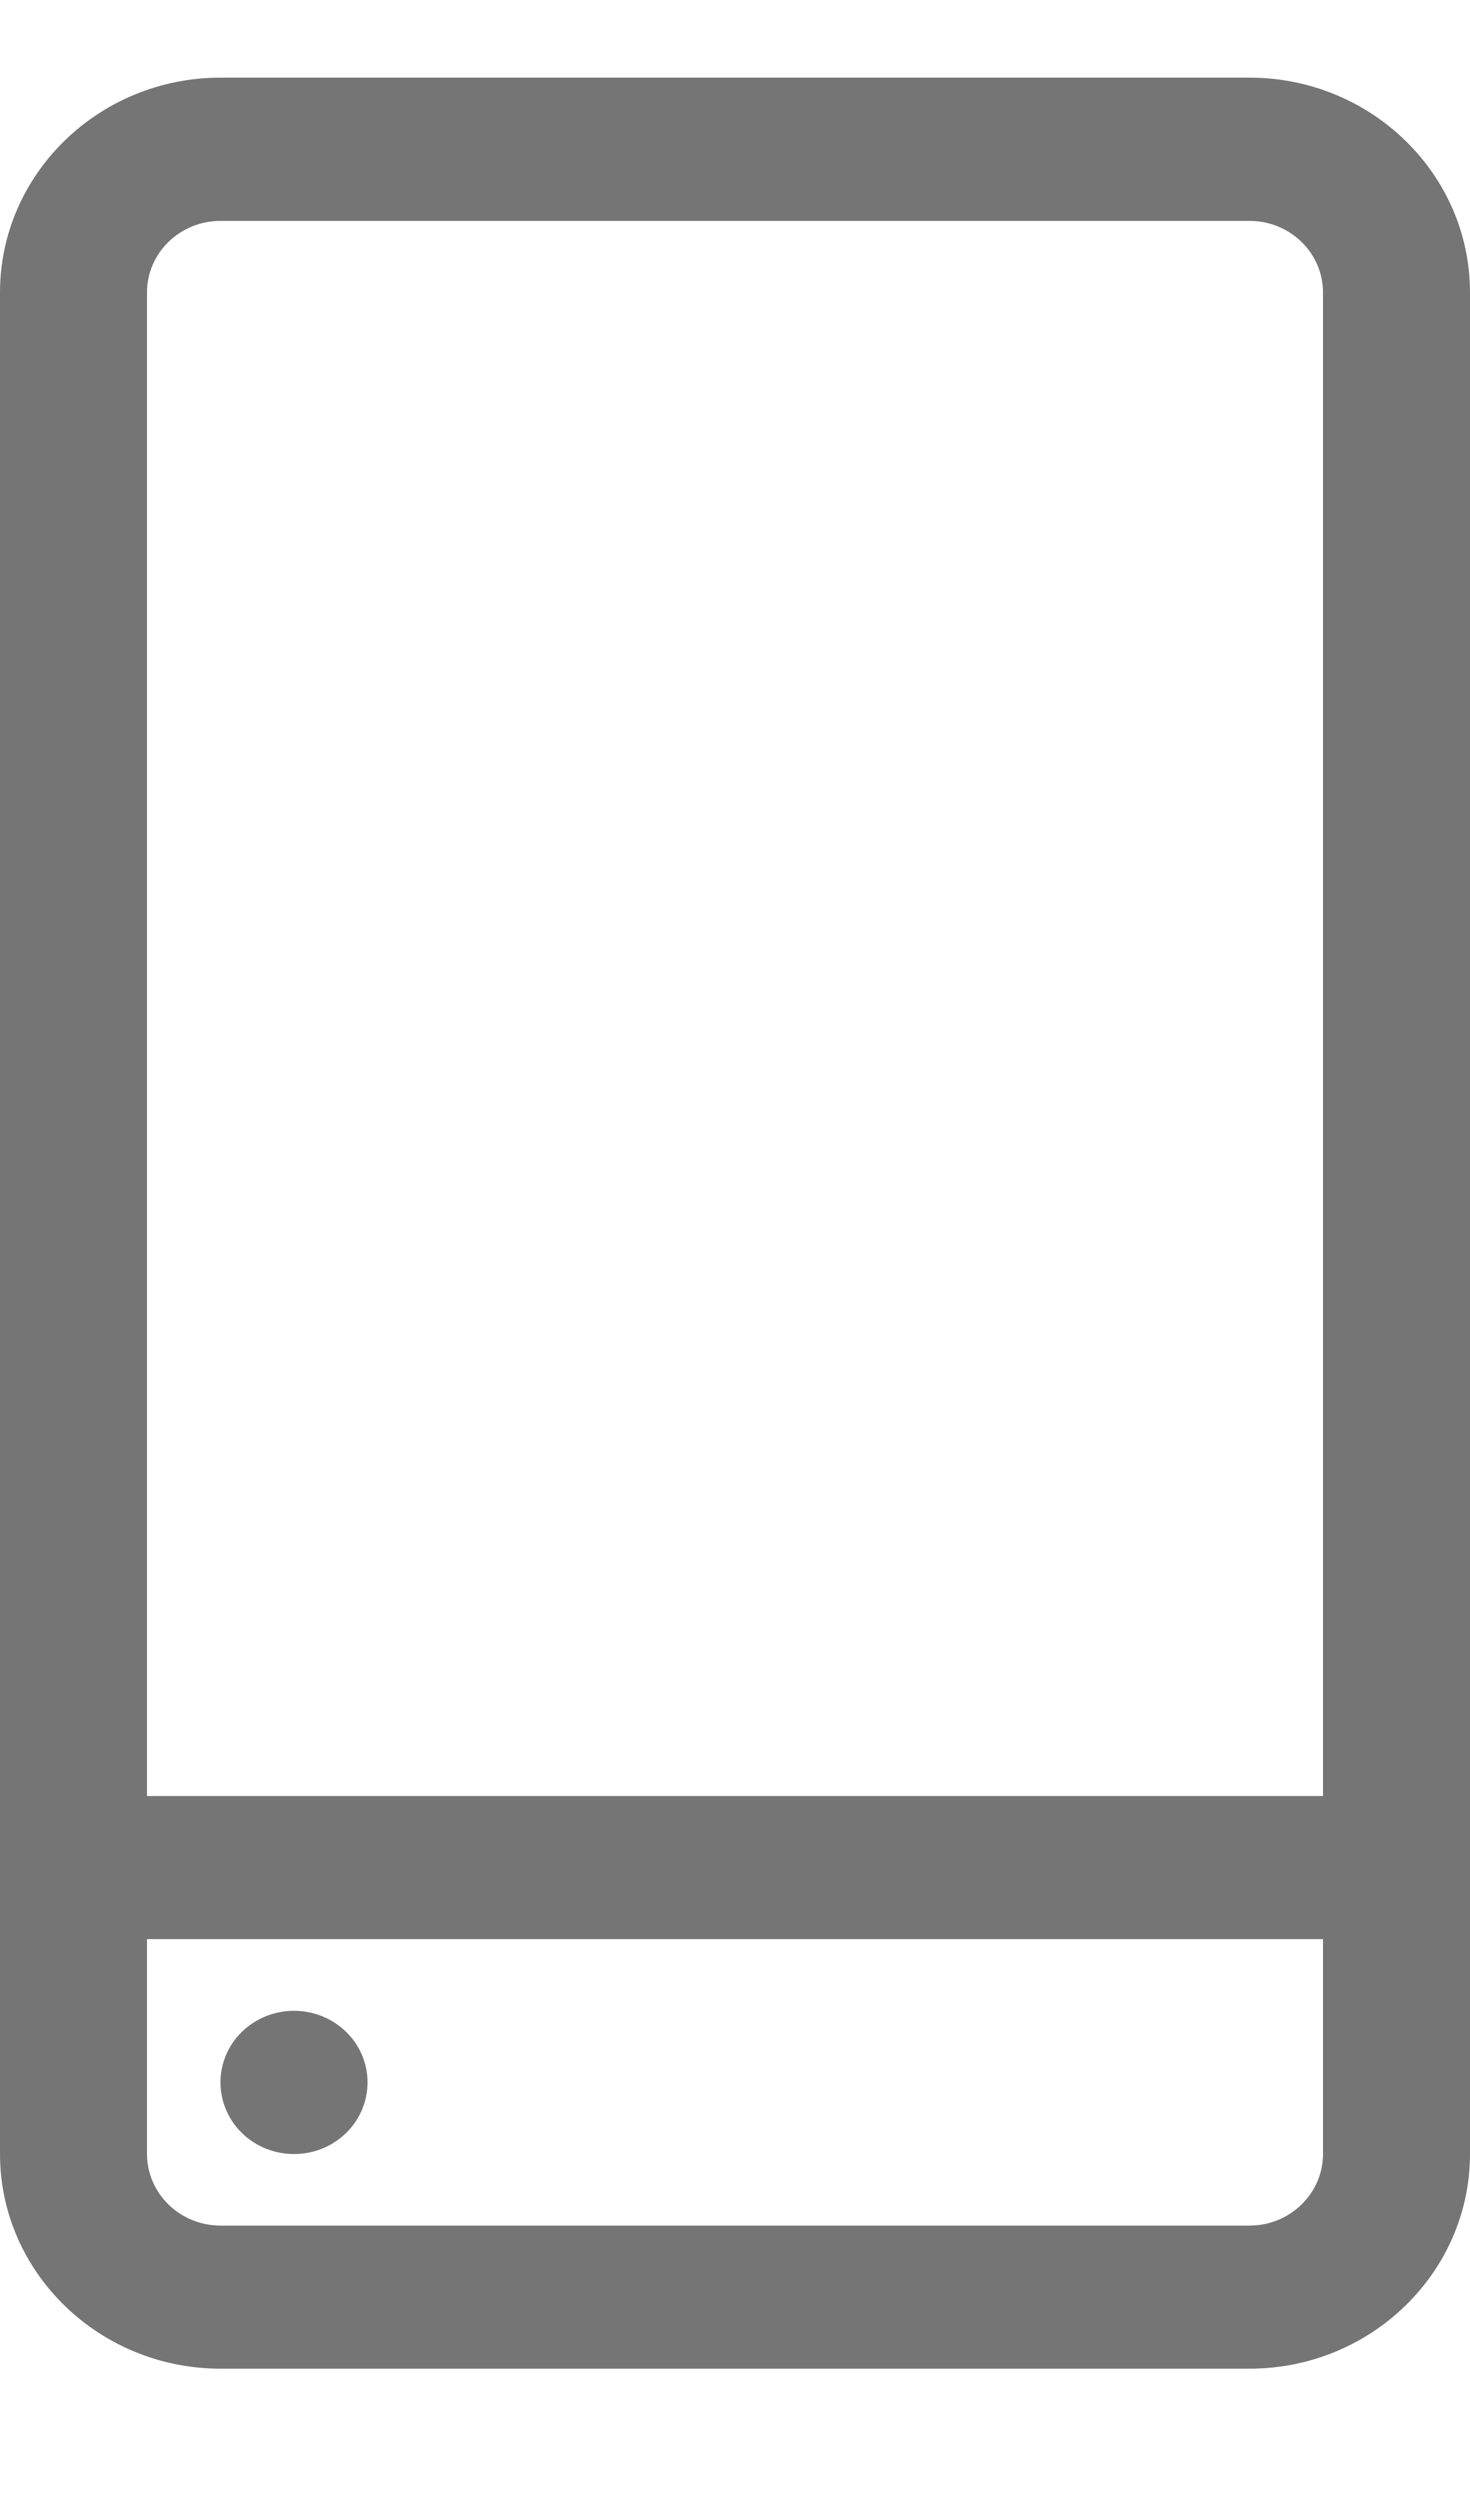 <svg width="10" height="17" viewBox="0 0 10 17" fill="none" xmlns="http://www.w3.org/2000/svg">
<path d="M8.5 0.528H1.5C0.673 0.528 0 1.183 0 1.989V14.647C0 15.452 0.673 16.107 1.5 16.107H8.5C9.327 16.107 10 15.452 10 14.647V1.989C10 1.183 9.327 0.528 8.5 0.528ZM1.5 1.502H8.5C8.776 1.502 9 1.72 9 1.989V12.213H1V1.989C1 1.72 1.224 1.502 1.5 1.502ZM8.5 15.134H1.5C1.224 15.134 1 14.915 1 14.647V13.186H9V14.647C9 14.915 8.776 15.134 8.5 15.134Z" fill="#757575"/>
<path d="M2.354 13.816C2.549 14.006 2.549 14.314 2.354 14.505C2.158 14.695 1.842 14.695 1.646 14.505C1.451 14.314 1.451 14.006 1.646 13.816C1.842 13.626 2.158 13.626 2.354 13.816Z" fill="#757575"/>
</svg>
